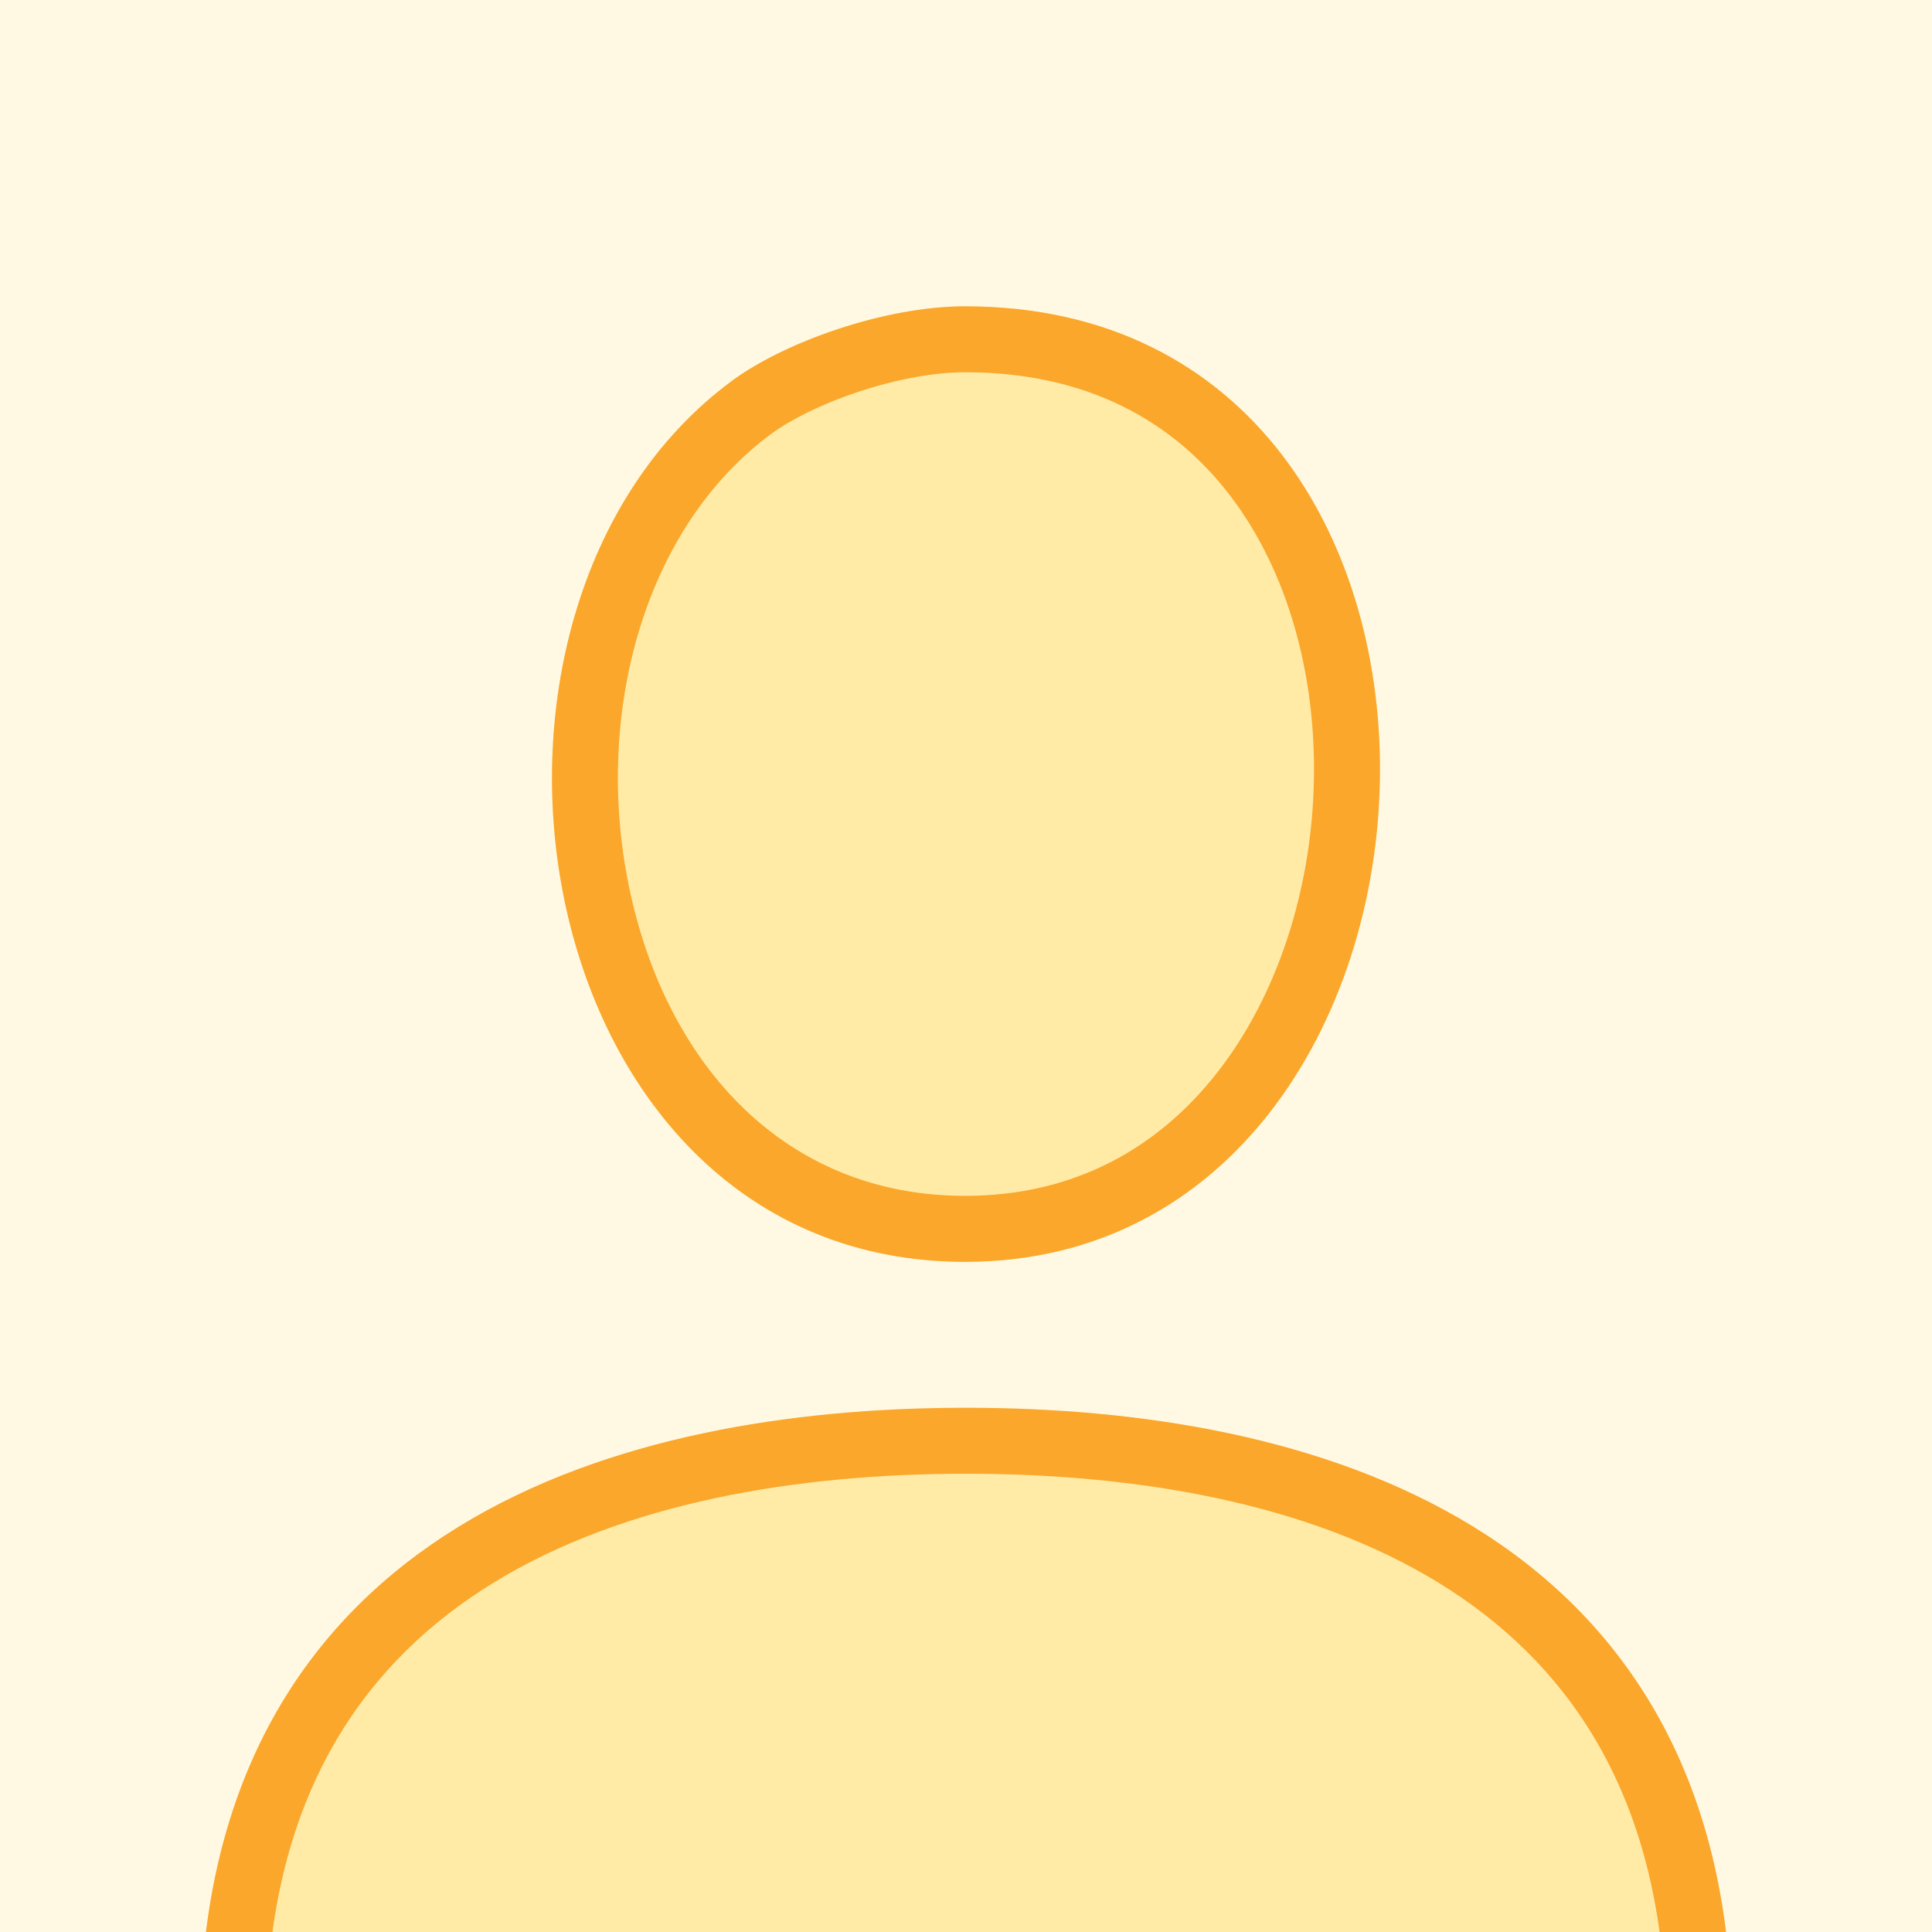 <svg xmlns="http://www.w3.org/2000/svg" width="40" height="40" viewBox="0 0 40 40" fill="none">
	<rect x="0" y="0" width="40" height="40" fill="#333333" stroke="none"/>
	<g clip-path="url(#clip0_23982_16854)">
		<rect width="40" height="40" fill="#FFF9E3"/>
		<path d="M34.689 42.054C34.958 42.054 35.177 41.831 35.17 41.562C34.905 32.192 27.058 29.829 20 29.829C12.942 29.829 5.096 32.192 4.831 41.562" fill="#FFEBA6"/>
		<path fill-rule="evenodd" clip-rule="evenodd" d="M9.511 31.599C12.542 29.743 16.414 29.146 20 29.146C23.586 29.146 27.458 29.743 30.489 31.599C33.566 33.483 35.713 36.63 35.852 41.542C35.871 42.199 35.34 42.737 34.689 42.737H5.311C4.661 42.737 4.129 42.199 4.148 41.542C4.287 36.63 6.434 33.483 9.511 31.599ZM5.52 41.371H34.48C34.301 37.037 32.41 34.377 29.776 32.764C27.053 31.096 23.472 30.512 20 30.512C16.528 30.512 12.947 31.096 10.225 32.764C7.59 34.377 5.7 37.037 5.52 41.371Z" fill="#FAA72C"/>
		<path d="M19.981 26.125C10.84 26.125 8.692 12.642 15.164 7.878C16.239 7.087 18.305 6.342 19.981 6.342C31.904 6.342 30.956 26.125 19.981 26.125Z" fill="#FFEBA6"/>
		<path fill-rule="evenodd" clip-rule="evenodd" d="M17.777 8.11C17.009 8.364 16.364 8.691 15.974 8.978C13.296 10.949 12.26 14.887 13.052 18.495C13.833 22.053 16.252 24.759 19.981 24.759C22.264 24.759 23.998 23.75 25.211 22.194C26.448 20.607 27.149 18.43 27.202 16.201C27.256 13.97 26.659 11.82 25.469 10.262C24.311 8.745 22.536 7.707 19.981 7.707C19.327 7.707 18.54 7.857 17.777 8.11ZM15.164 7.878C8.692 12.642 10.84 26.125 19.981 26.125C30.956 26.125 31.904 6.342 19.981 6.342C18.305 6.342 16.239 7.087 15.164 7.878Z" fill="#FAA72C"/>
	</g>
	<defs>
		<clipPath id="clip0_23982_16854">
			<rect width="40" height="40" fill="white"/>
		</clipPath>
	</defs>
</svg>
